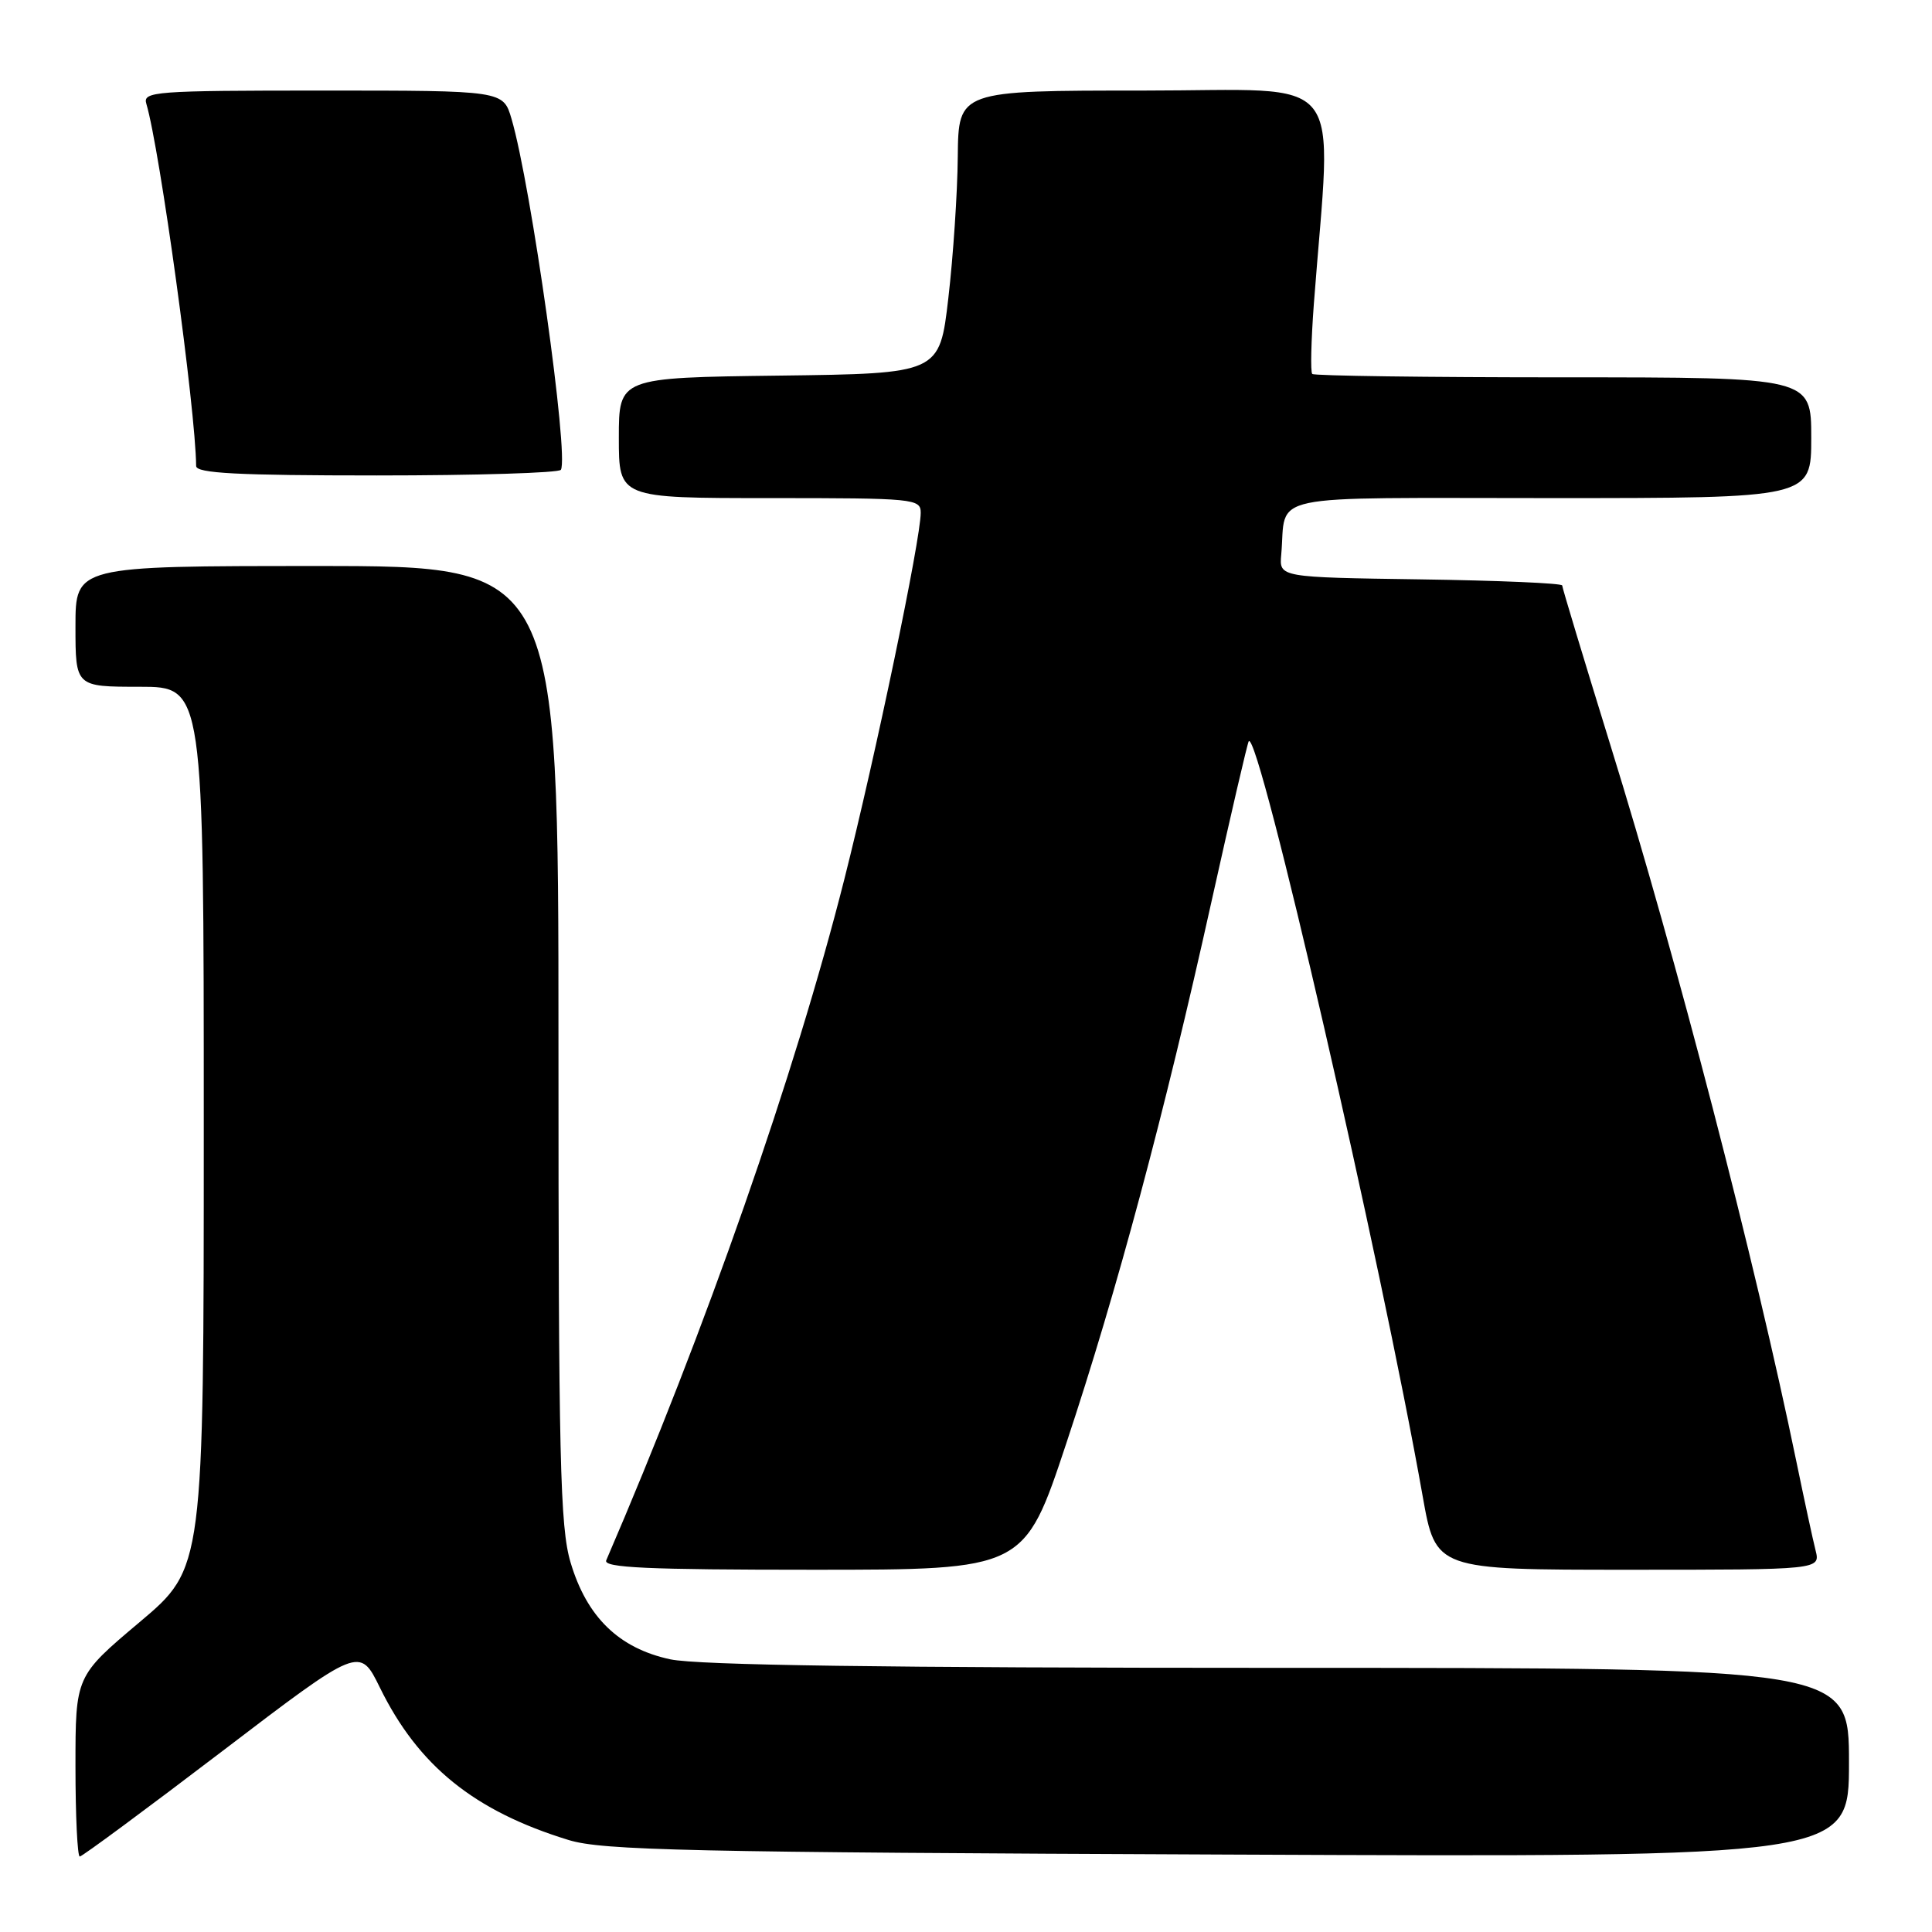 <?xml version="1.0" encoding="UTF-8" standalone="no"?>
<!DOCTYPE svg PUBLIC "-//W3C//DTD SVG 1.1//EN" "http://www.w3.org/Graphics/SVG/1.1/DTD/svg11.dtd" >
<svg xmlns="http://www.w3.org/2000/svg" xmlns:xlink="http://www.w3.org/1999/xlink" version="1.1" viewBox="0 0 256 256">
 <g >
 <path fill="currentColor"
d=" M 29.40 232.08 C 47.66 218.16 47.66 218.16 50.33 223.60 C 55.42 233.98 62.83 239.97 75.34 243.81 C 79.83 245.19 91.14 245.44 162.75 245.74 C 245.00 246.09 245.00 246.09 245.00 233.54 C 245.00 221.00 245.00 221.00 169.55 221.00 C 117.13 221.00 92.49 220.65 88.82 219.87 C 82.01 218.41 77.75 214.27 75.60 207.02 C 74.21 202.34 74.00 193.41 74.00 138.32 C 74.00 75.00 74.00 75.00 42.00 75.00 C 10.00 75.00 10.00 75.00 10.00 83.00 C 10.00 91.00 10.00 91.00 18.50 91.00 C 27.00 91.00 27.00 91.00 27.00 149.39 C 27.00 207.78 27.00 207.78 18.50 214.94 C 10.00 222.10 10.00 222.10 10.00 234.05 C 10.00 240.62 10.26 246.00 10.57 246.00 C 10.88 246.00 19.35 239.74 29.40 232.08 Z  M 141.29 191.25 C 148.02 171.00 154.28 147.64 160.52 119.50 C 163.09 107.95 165.31 98.37 165.47 98.21 C 166.82 96.82 182.97 166.96 188.51 198.25 C 190.24 208.00 190.24 208.00 215.73 208.00 C 241.22 208.00 241.22 208.00 240.57 205.42 C 240.21 204.00 239.07 198.71 238.03 193.67 C 232.51 166.90 222.19 127.12 213.41 98.81 C 209.89 87.42 207.00 77.87 207.00 77.58 C 207.00 77.28 198.56 76.92 188.25 76.77 C 169.50 76.50 169.50 76.50 169.77 73.50 C 170.50 65.23 166.81 66.00 205.52 66.00 C 240.00 66.00 240.00 66.00 240.00 58.00 C 240.00 50.00 240.00 50.00 207.17 50.00 C 189.11 50.00 174.13 49.80 173.88 49.55 C 173.63 49.30 173.73 45.14 174.09 40.30 C 176.47 8.90 178.94 12.00 151.56 12.00 C 127.00 12.00 127.00 12.00 126.91 20.75 C 126.87 25.56 126.30 34.00 125.66 39.50 C 124.50 49.50 124.50 49.50 103.25 49.77 C 82.00 50.04 82.00 50.04 82.00 58.02 C 82.00 66.00 82.00 66.00 102.00 66.00 C 121.16 66.00 122.00 66.08 122.00 67.95 C 122.00 71.45 116.02 100.13 111.88 116.50 C 105.35 142.31 93.51 176.19 80.33 206.75 C 79.90 207.73 85.76 208.00 107.76 208.00 C 135.73 208.00 135.73 208.00 141.29 191.25 Z  M 74.32 62.25 C 75.41 60.40 70.37 24.56 67.78 15.75 C 66.68 12.00 66.68 12.00 42.77 12.00 C 20.47 12.00 18.90 12.12 19.39 13.75 C 21.19 19.80 25.92 54.24 25.99 61.75 C 26.00 62.71 31.46 63.00 49.94 63.00 C 63.11 63.00 74.08 62.66 74.32 62.25 Z "/>
</g>
</svg>